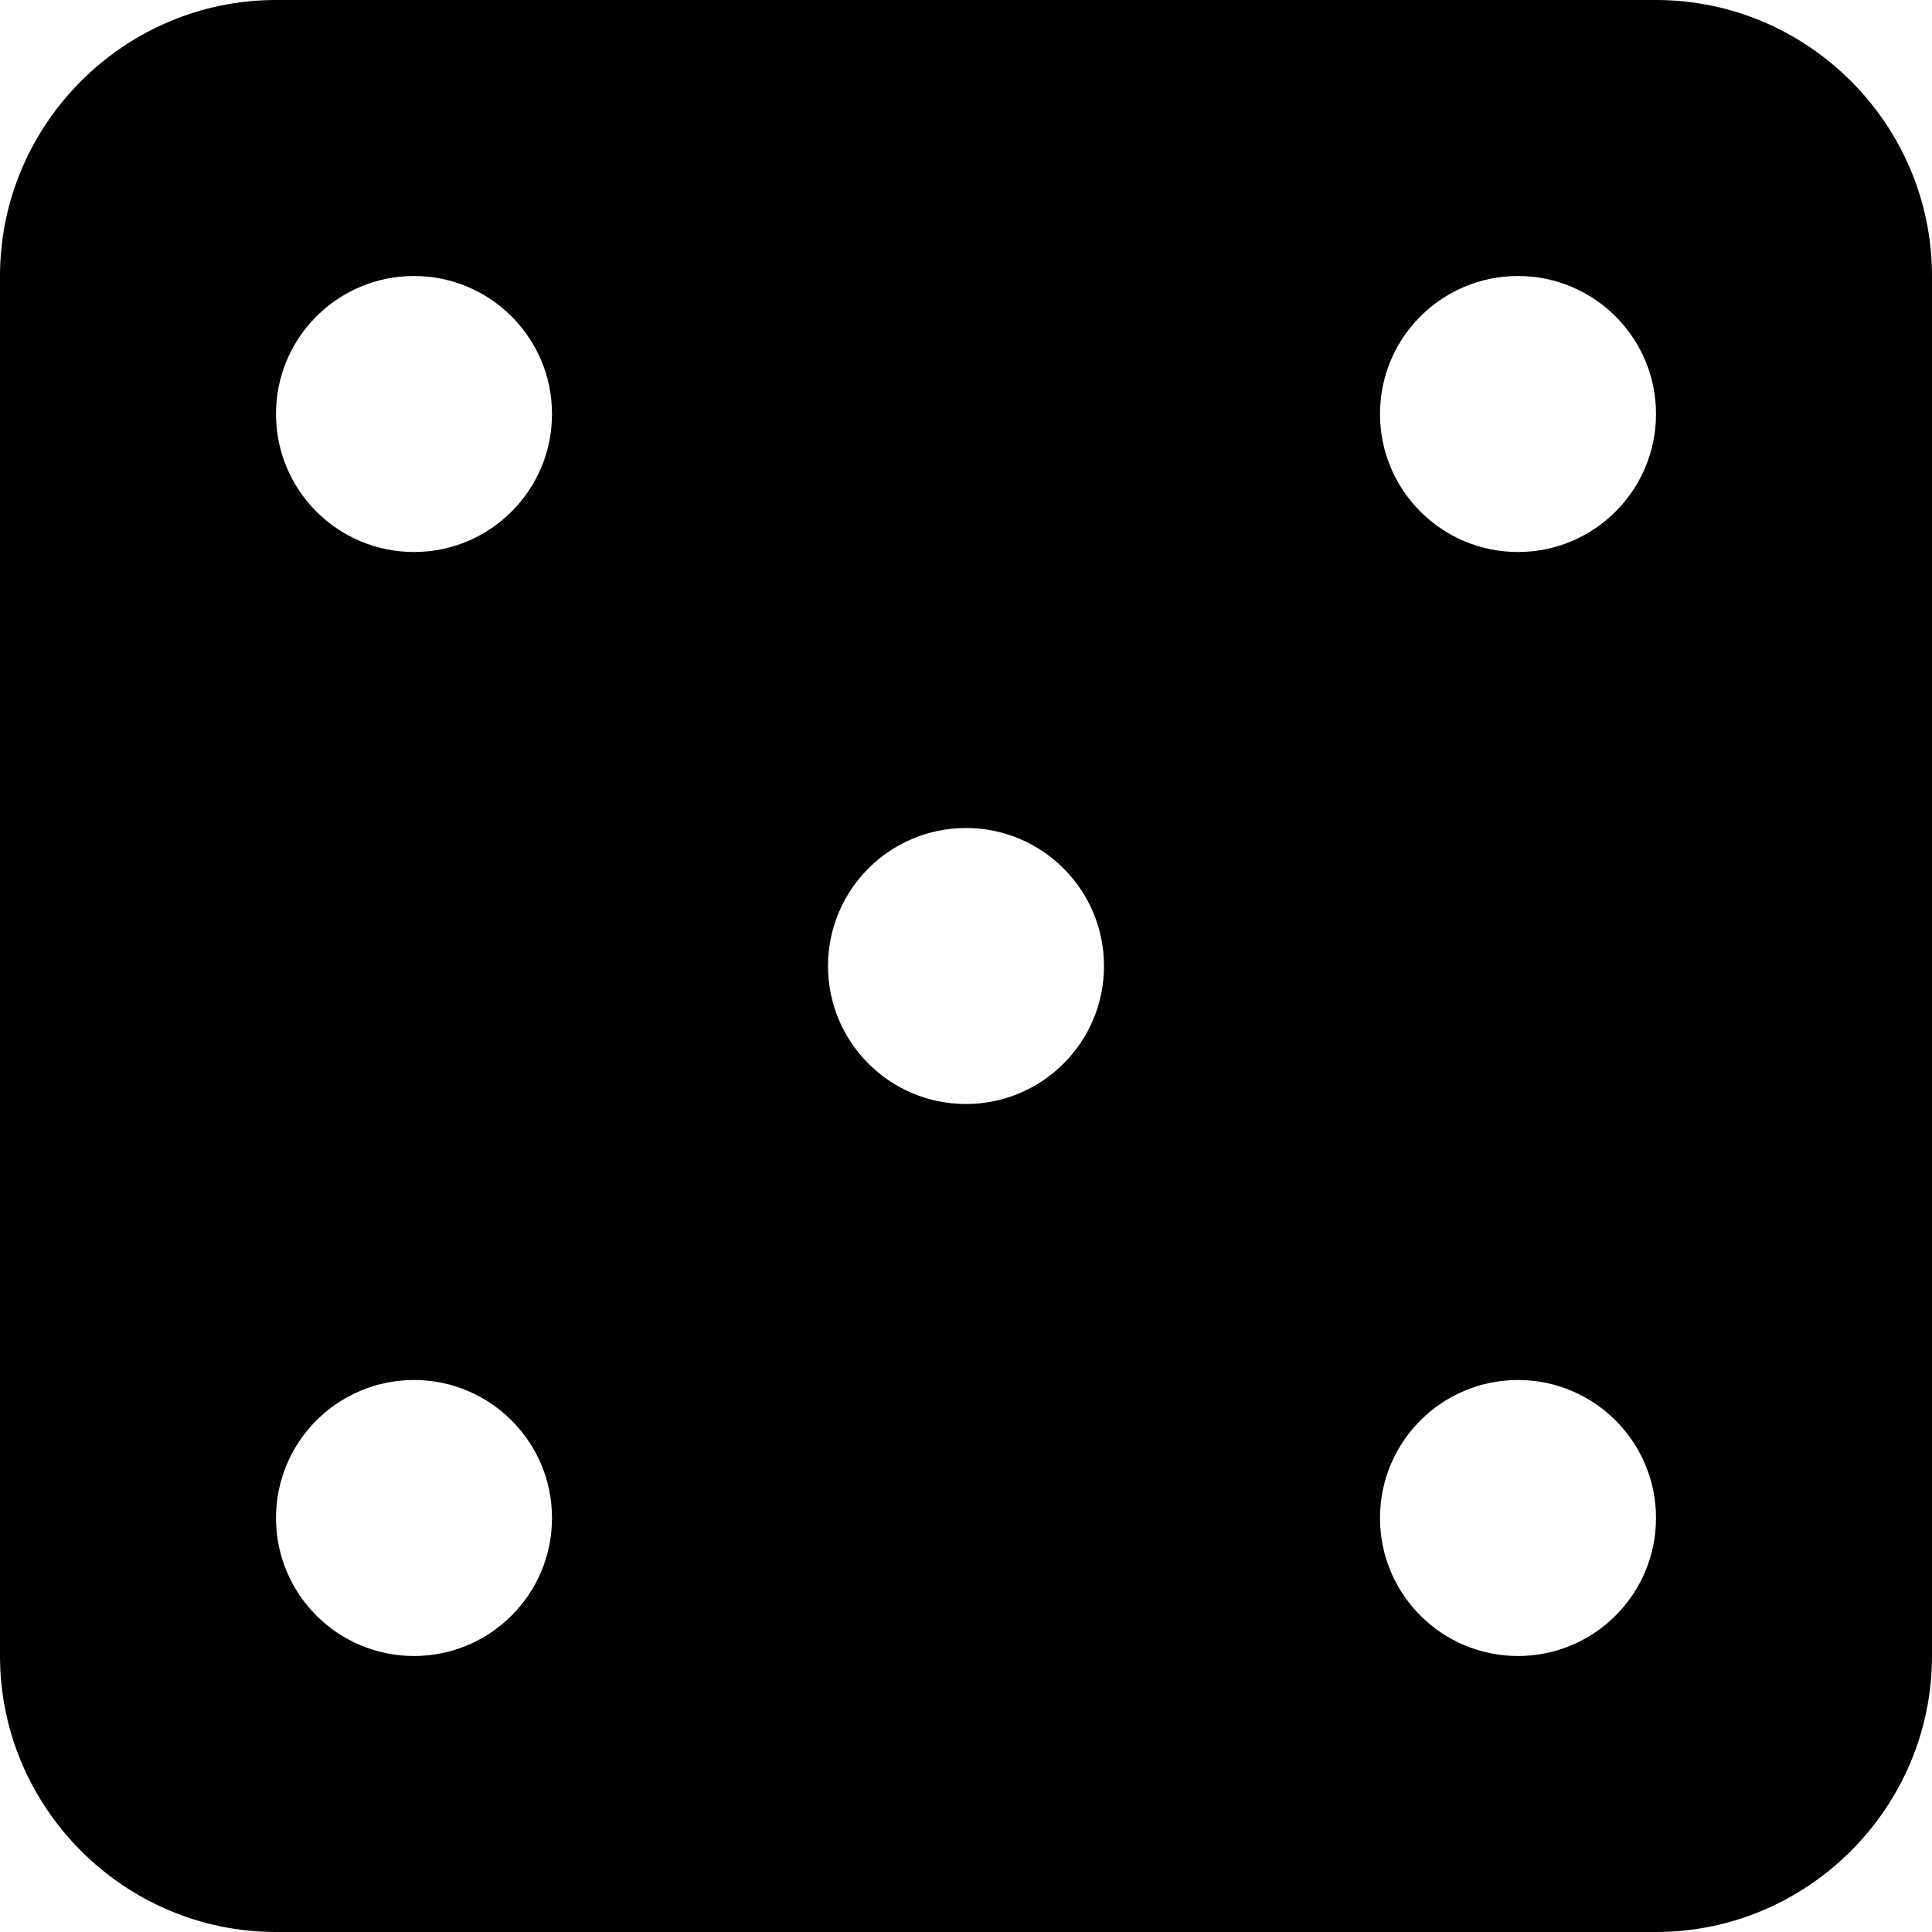 <?xml version="1.0" encoding="utf-8"?>
<!-- Generator: Adobe Illustrator 17.1.0, SVG Export Plug-In . SVG Version: 6.00 Build 0)  -->
<!DOCTYPE svg PUBLIC "-//W3C//DTD SVG 1.1//EN" "http://www.w3.org/Graphics/SVG/1.1/DTD/svg11.dtd">
<svg version="1.1" id="Layer_1" xmlns="http://www.w3.org/2000/svg" xmlns:xlink="http://www.w3.org/1999/xlink" x="0px" y="0px"
	 viewBox="0 0 28 28" enable-background="new 0 0 28 28" xml:space="preserve">
<g>
	<defs>
		<rect id="SVGID_1_" width="28" height="28"/>
	</defs>
	<clipPath id="SVGID_2_">
		<use xlink:href="#SVGID_1_"  overflow="visible"/>
	</clipPath>
	<path clip-path="url(#SVGID_2_)" d="M24,0H4C1.8,0,0,1.8,0,4v20c0,2.2,1.8,4,4,4h20c2.2,0,4-1.8,4-4V4C28,1.8,26.2,0,24,0 M6,24
		c-1.105,0-2-0.895-2-2c0-1.104,0.895-2,2-2c1.104,0,2,0.896,2,2C8,23.105,7.104,24,6,24 M6,8C4.895,8,4,7.105,4,6
		c0-1.105,0.895-2,2-2c1.104,0,2,0.895,2,2C8,7.105,7.104,8,6,8 M14,16c-1.105,0-2-0.895-2-2c0-1.104,0.895-2,2-2
		c1.104,0,2,0.896,2,2C16,15.105,15.104,16,14,16 M22,24c-1.105,0-2-0.895-2-2c0-1.104,0.895-2,2-2c1.104,0,2,0.896,2,2
		C24,23.105,23.104,24,22,24 M22,8c-1.105,0-2-0.895-2-2c0-1.105,0.895-2,2-2c1.104,0,2,0.895,2,2C24,7.105,23.104,8,22,8"/>
</g>
</svg>
